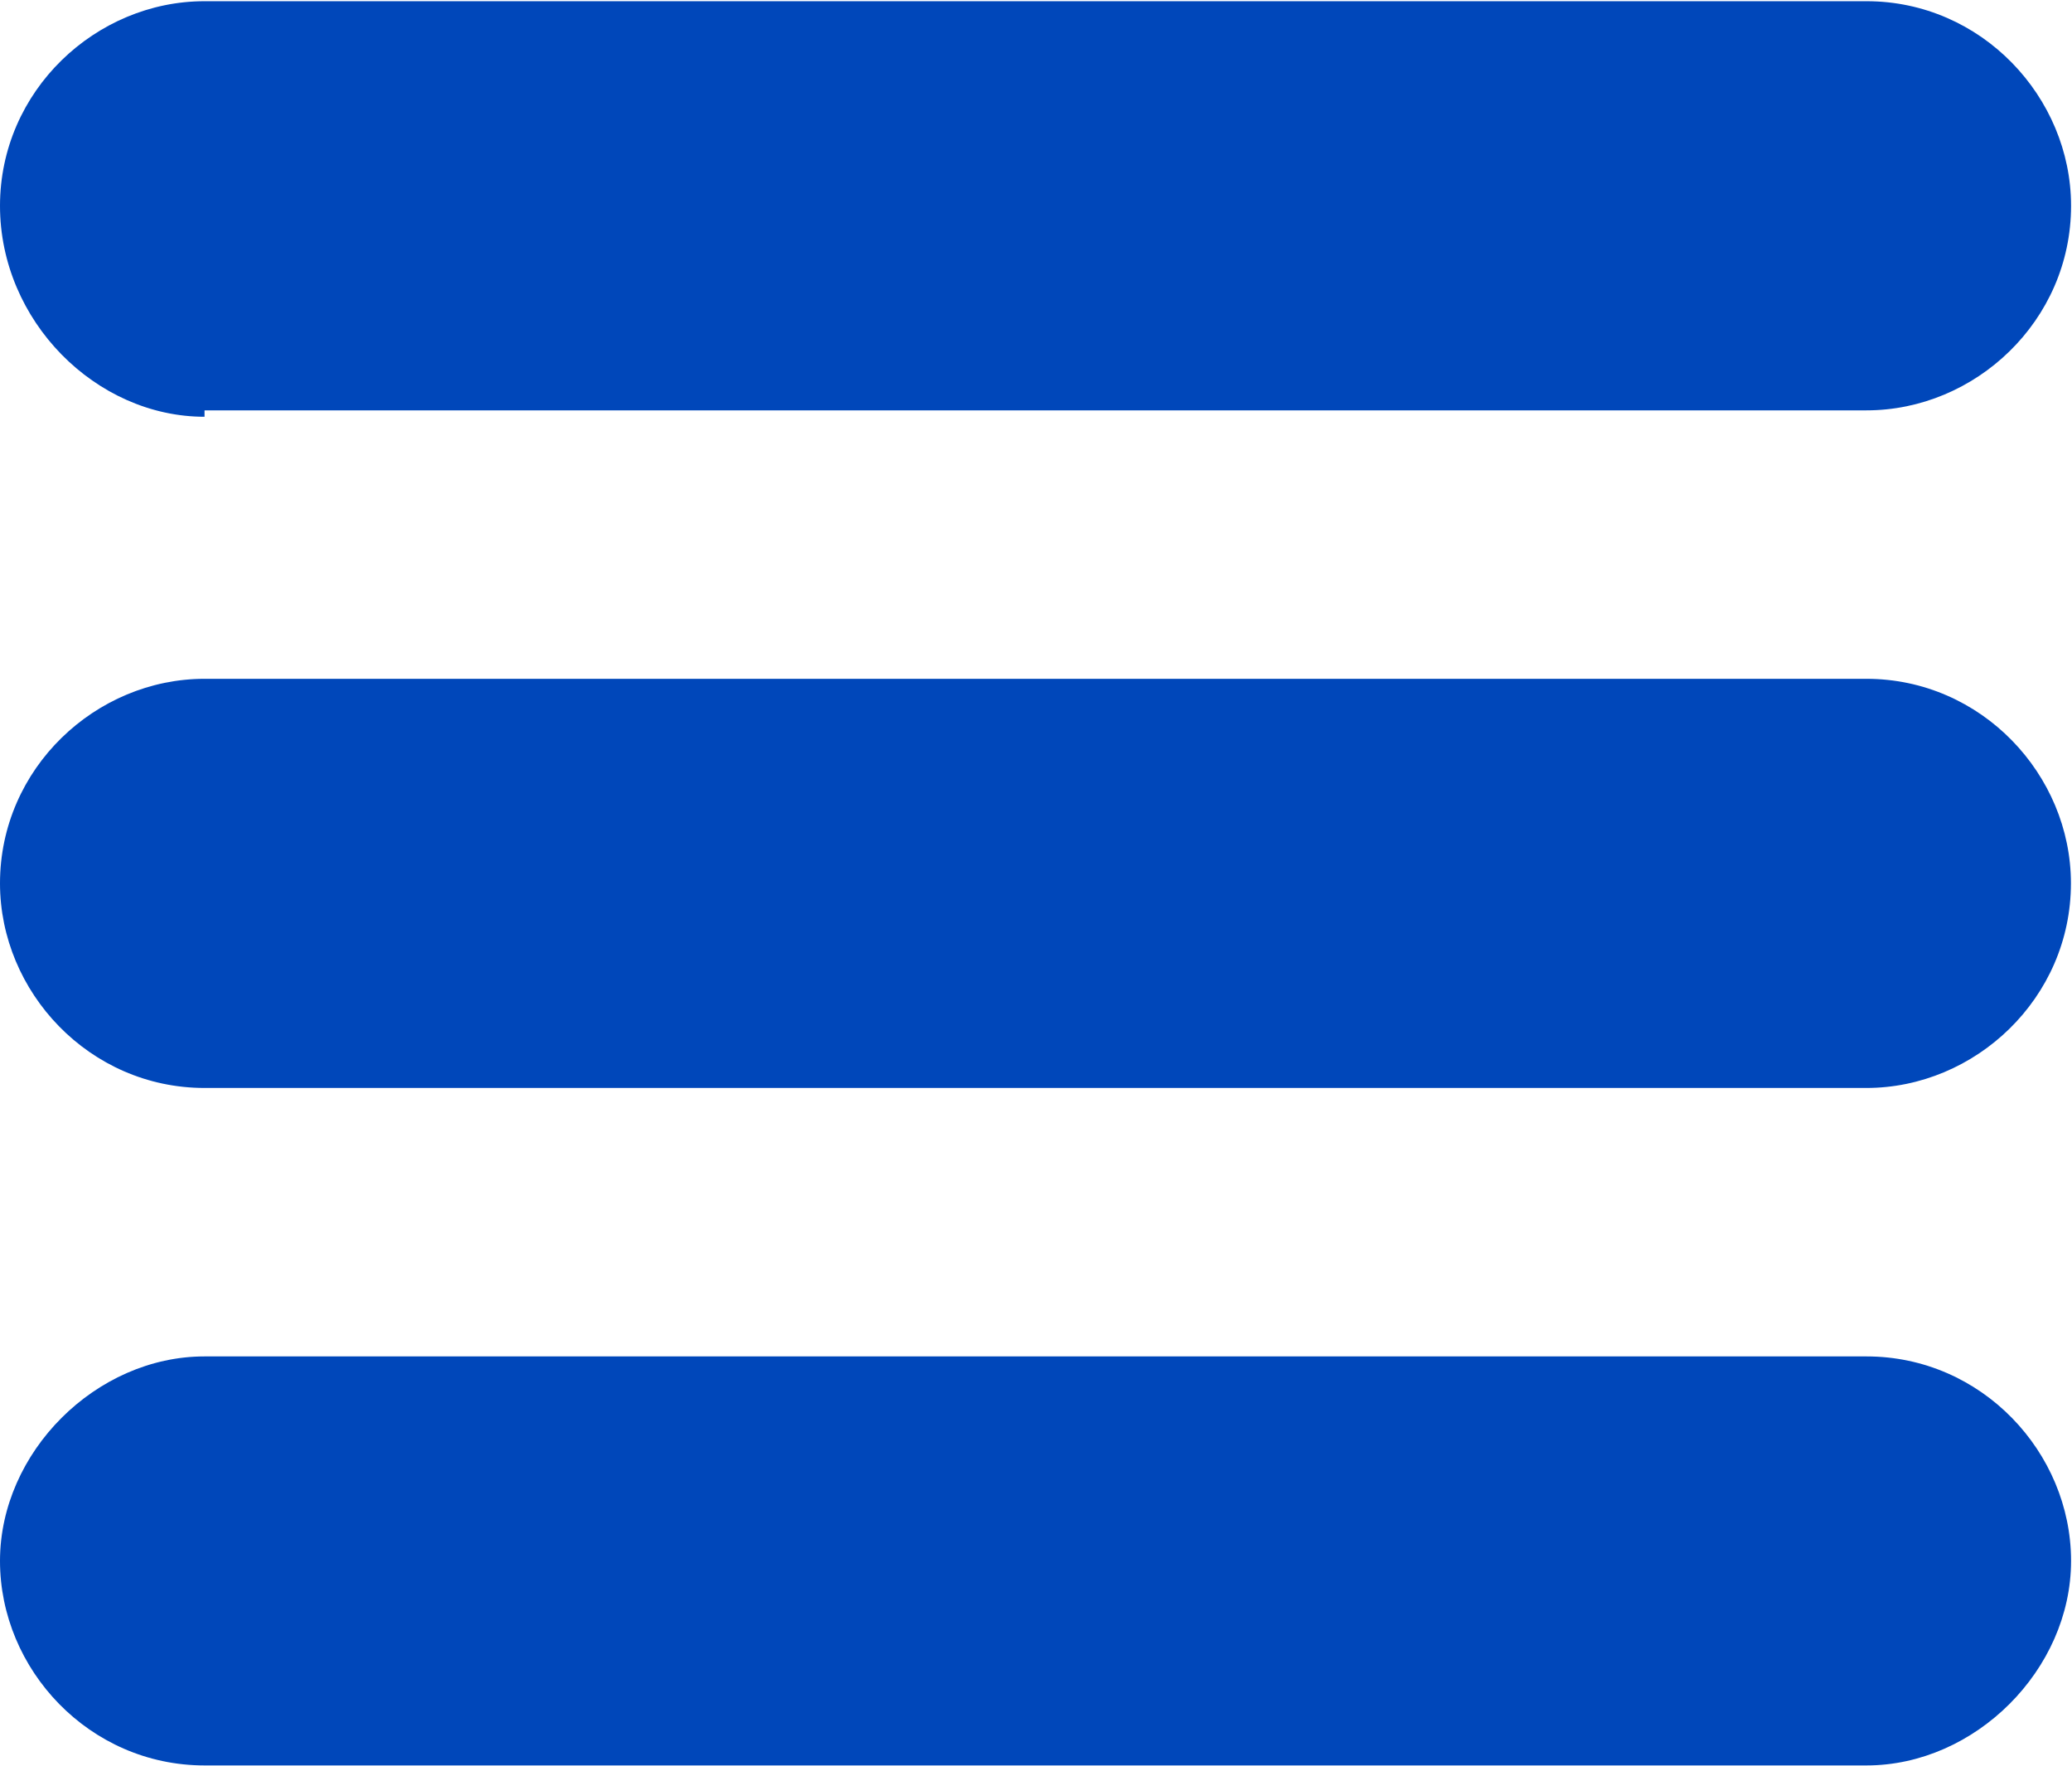 <?xml version="1.0" ?>
<svg xmlns="http://www.w3.org/2000/svg" viewBox="0 0 1552 1323">
	<style>
		.s0 { fill: #0047ba } 
	</style>
	<path id="Layer" class="s0" d="m153.2 1322.5c-86.2 0-153.2-71.8-153.2-153.2 0-81.4 71.8-153.2 153.2-153.2h1244.9c86.2 0 153.2 71.8 153.2 153.2 0 81.4-71.8 153.2-153.2 153.2zm0-507.5c-86.2 0-153.2-71.9-153.2-153.3 0-86.2 71.8-153.2 153.2-153.2h1244.8c86.2 0 153.2 71.8 153.2 153.2 0 86.2-71.8 153.3-153.2 153.3zm0-502.8c-81.4 0-153.2-71.8-153.2-158 0-86.2 71.8-153.3 153.2-153.3h1244.9c86.2 0 153.2 71.9 153.2 153.3 0 86.2-71.8 153.2-153.2 153.2h-1244.9z"/>
</svg>